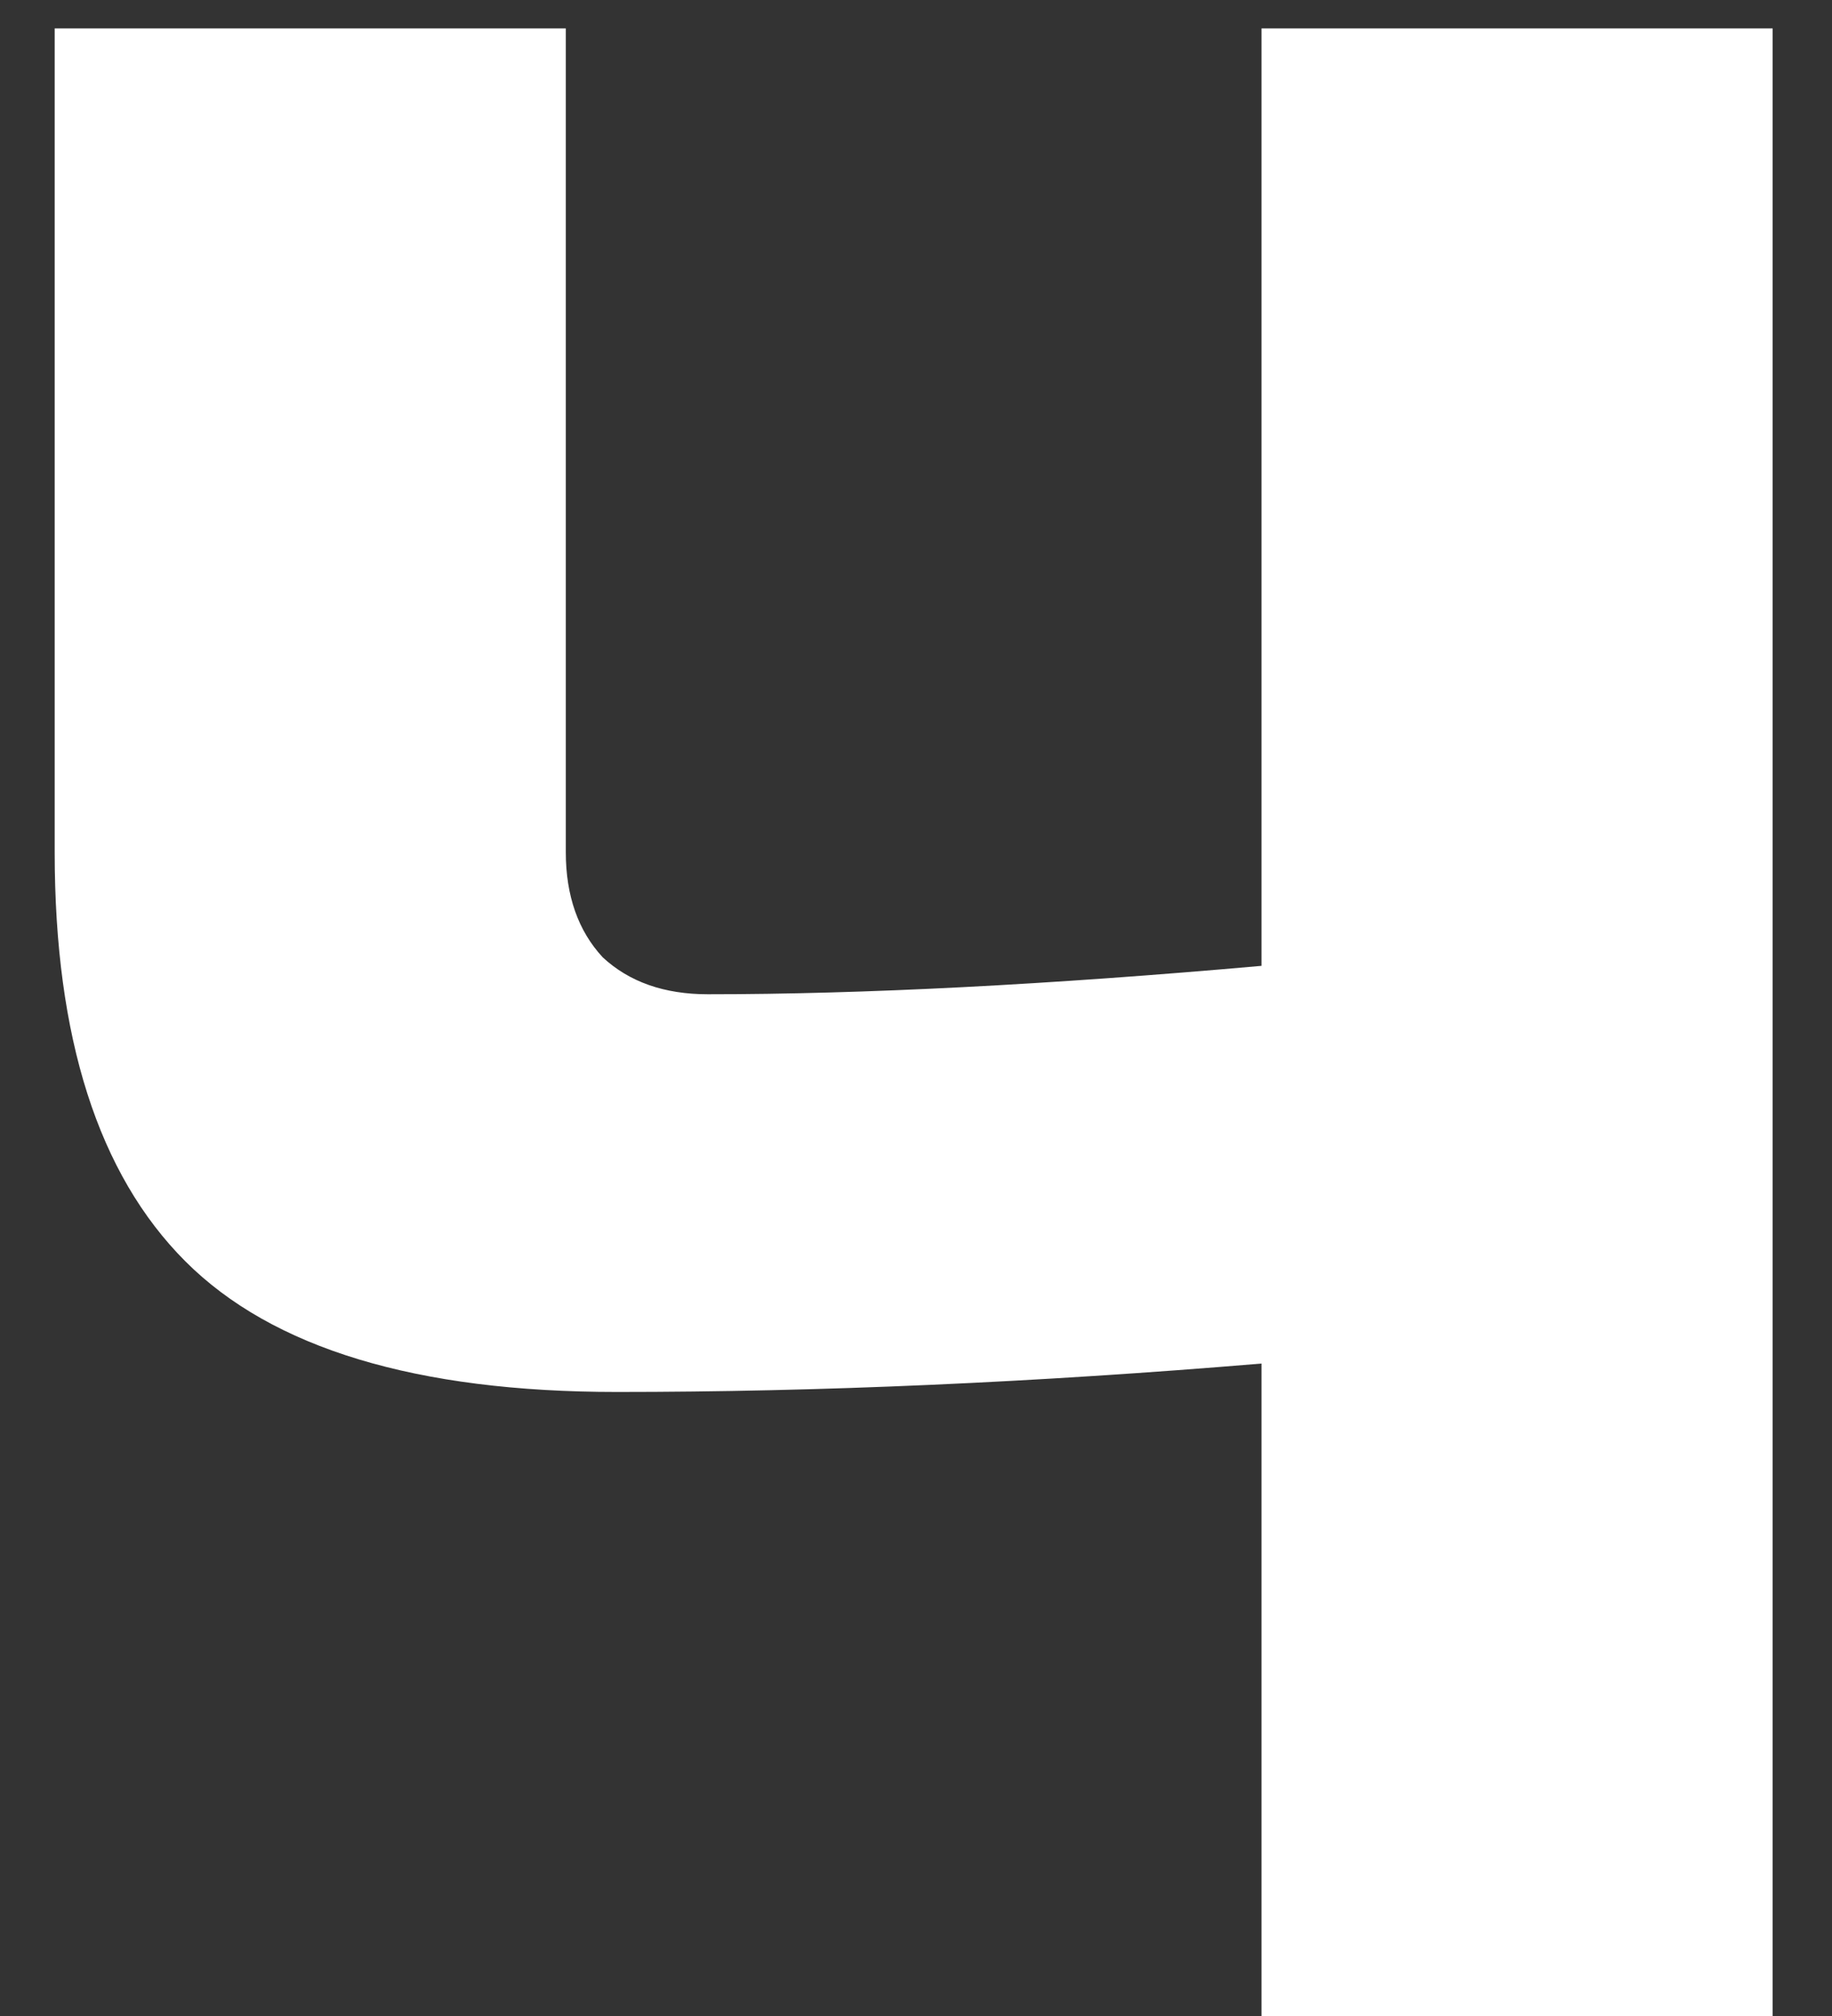 <svg width="20" height="22" viewBox="0 0 20 22" fill="none" xmlns="http://www.w3.org/2000/svg">
<rect x="0" y="0" width="20" height="22" fill="#333333" stroke="none"/>
<path d="M13.772 14.88C11.292 15.087 8.947 15.19 6.735 15.19C4.545 15.19 2.974 14.715 2.023 13.764C1.073 12.813 0.597 11.325 0.597 9.3V0.31H6.177V9.3C6.177 9.775 6.312 10.158 6.58 10.447C6.87 10.716 7.252 10.85 7.727 10.85C9.422 10.85 11.437 10.747 13.772 10.54V0.31H19.352V22.01H13.772V14.88Z" fill="white"/>
</svg>

